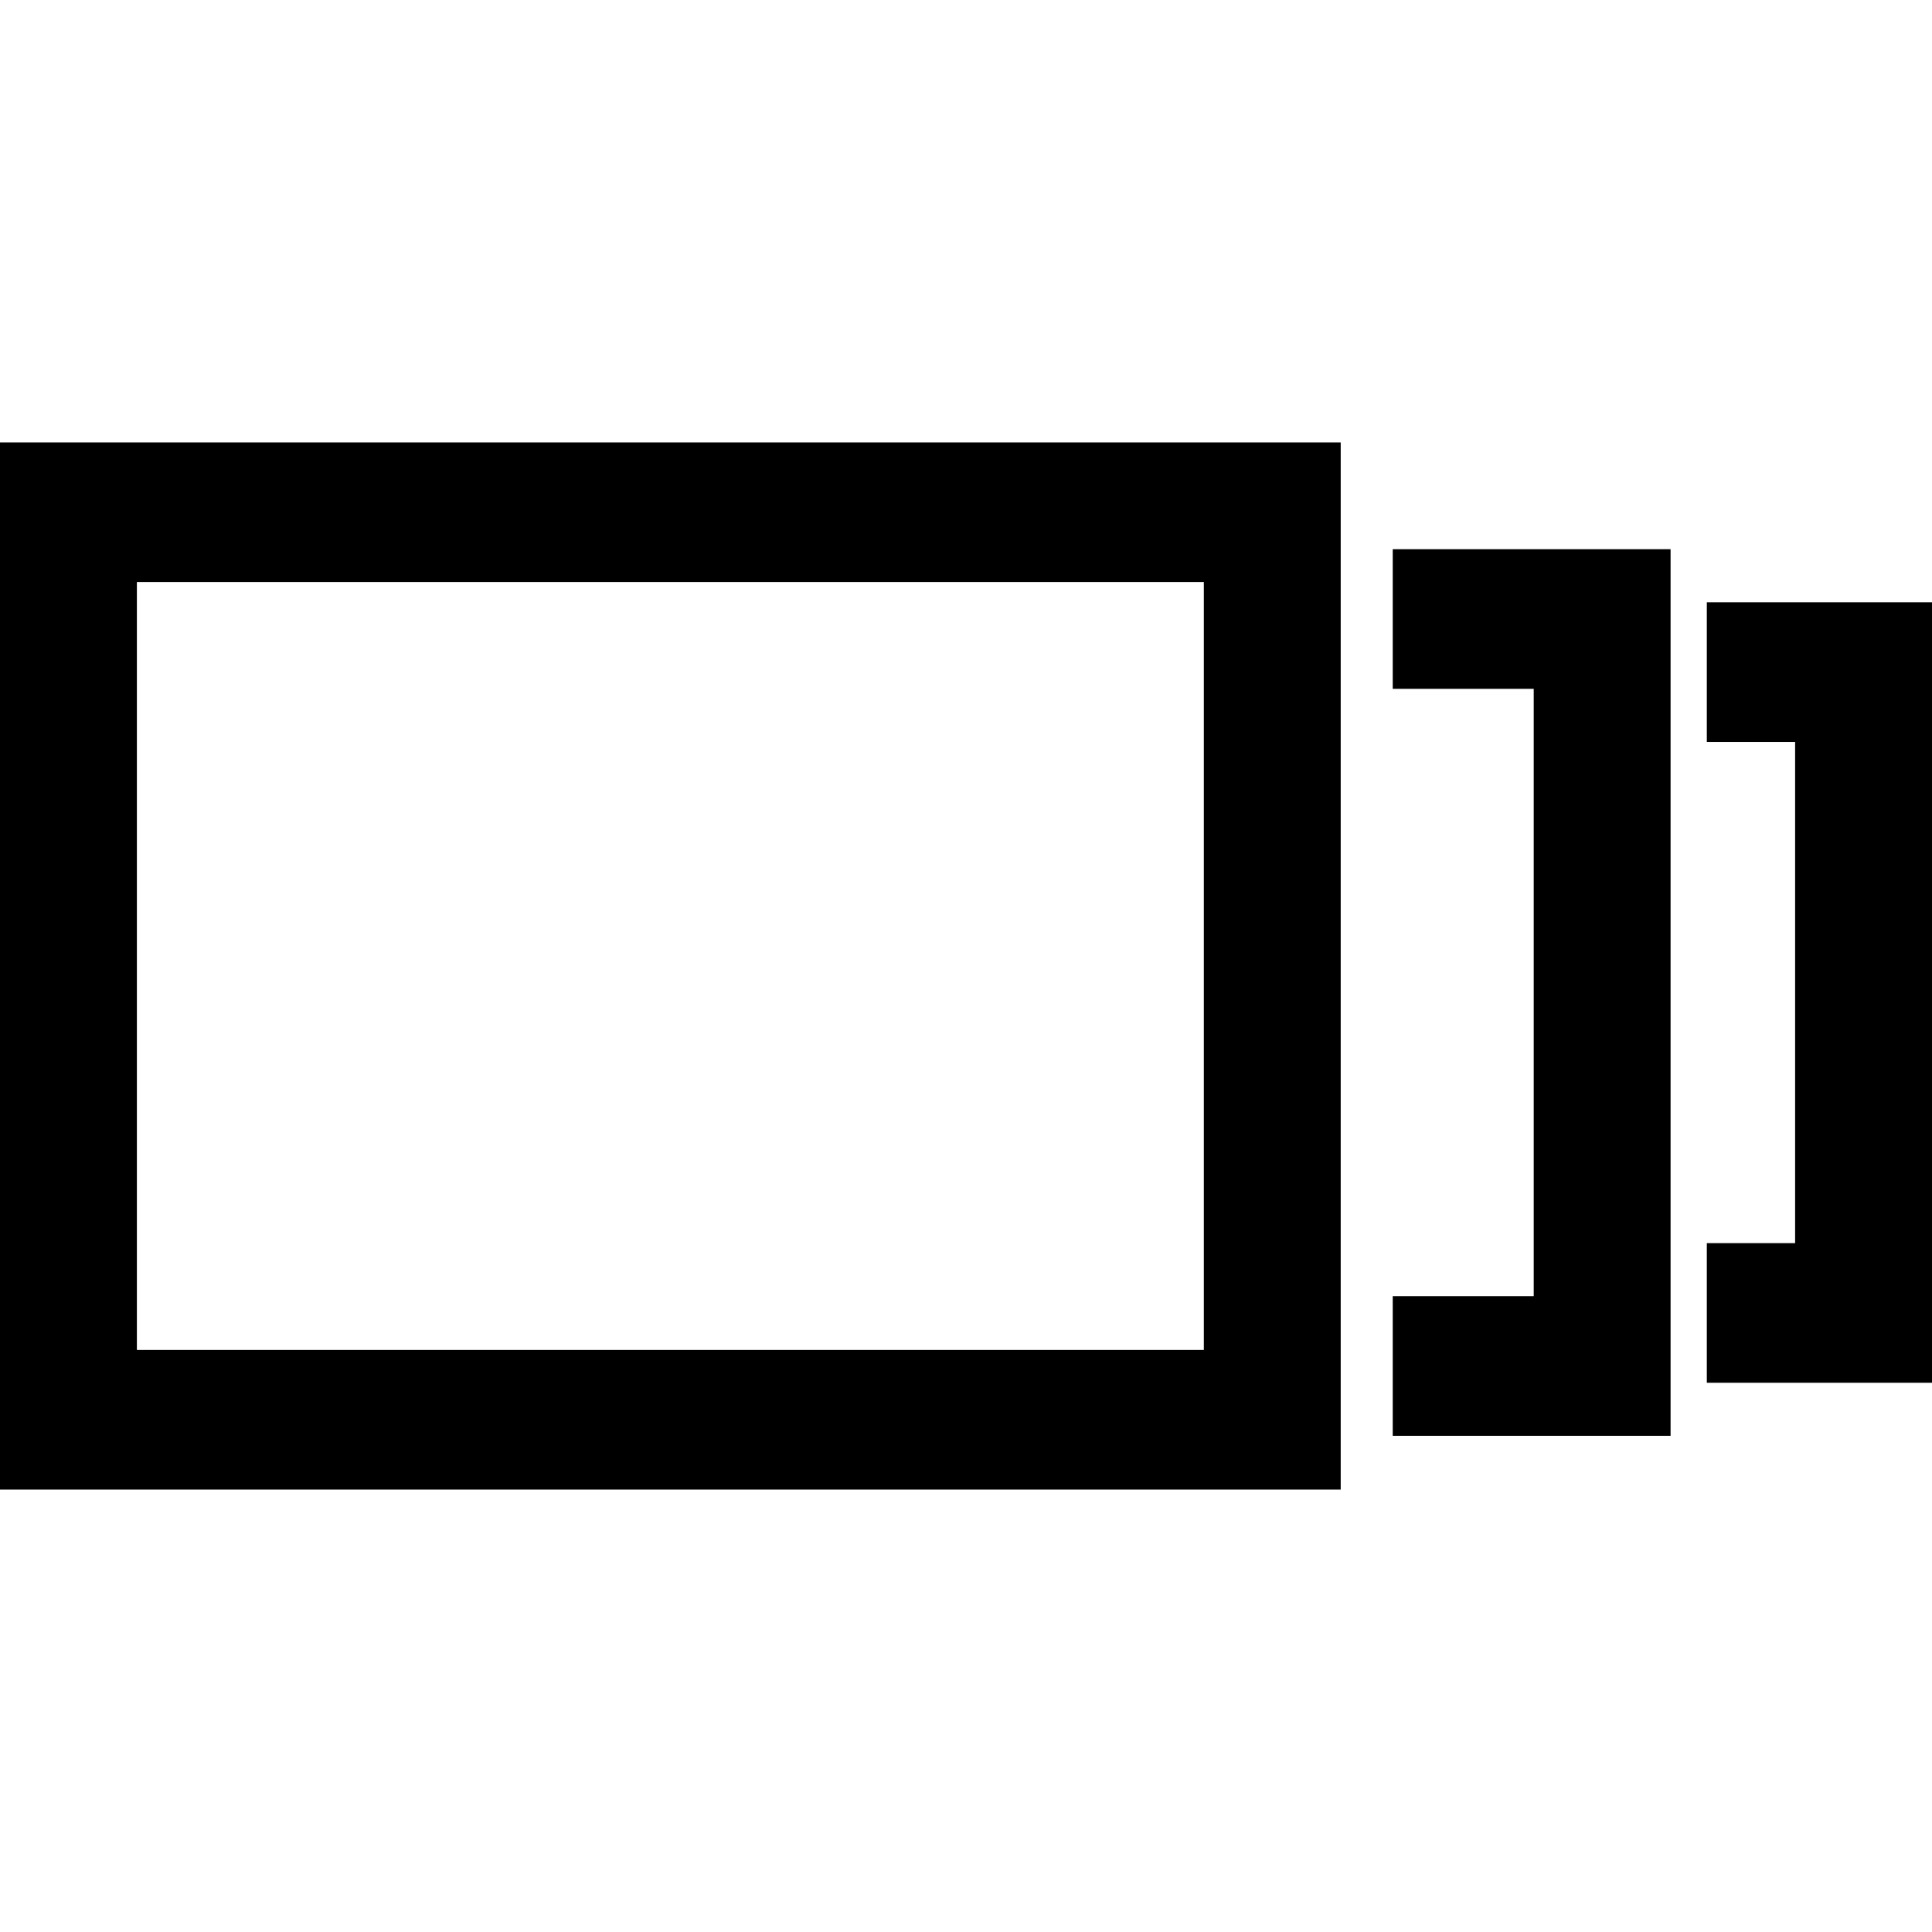 <svg width="1000" height="1000" viewBox="0 0 1000 1000" fill="none" xmlns="http://www.w3.org/2000/svg">
<path fill-rule="evenodd" clip-rule="evenodd" d="M0 771H693.943V229H0V771ZM623.107 698.728H70.852V301.255H623.107V698.728ZM864.688 743.172H720.875V670.899H793.853V356.539H720.875V284.267H864.688V743.155V743.172ZM1000 715.716H883.452V643.444H929.148V384.012H883.452V311.74H1000V715.716Z" fill="black"/>
</svg>

